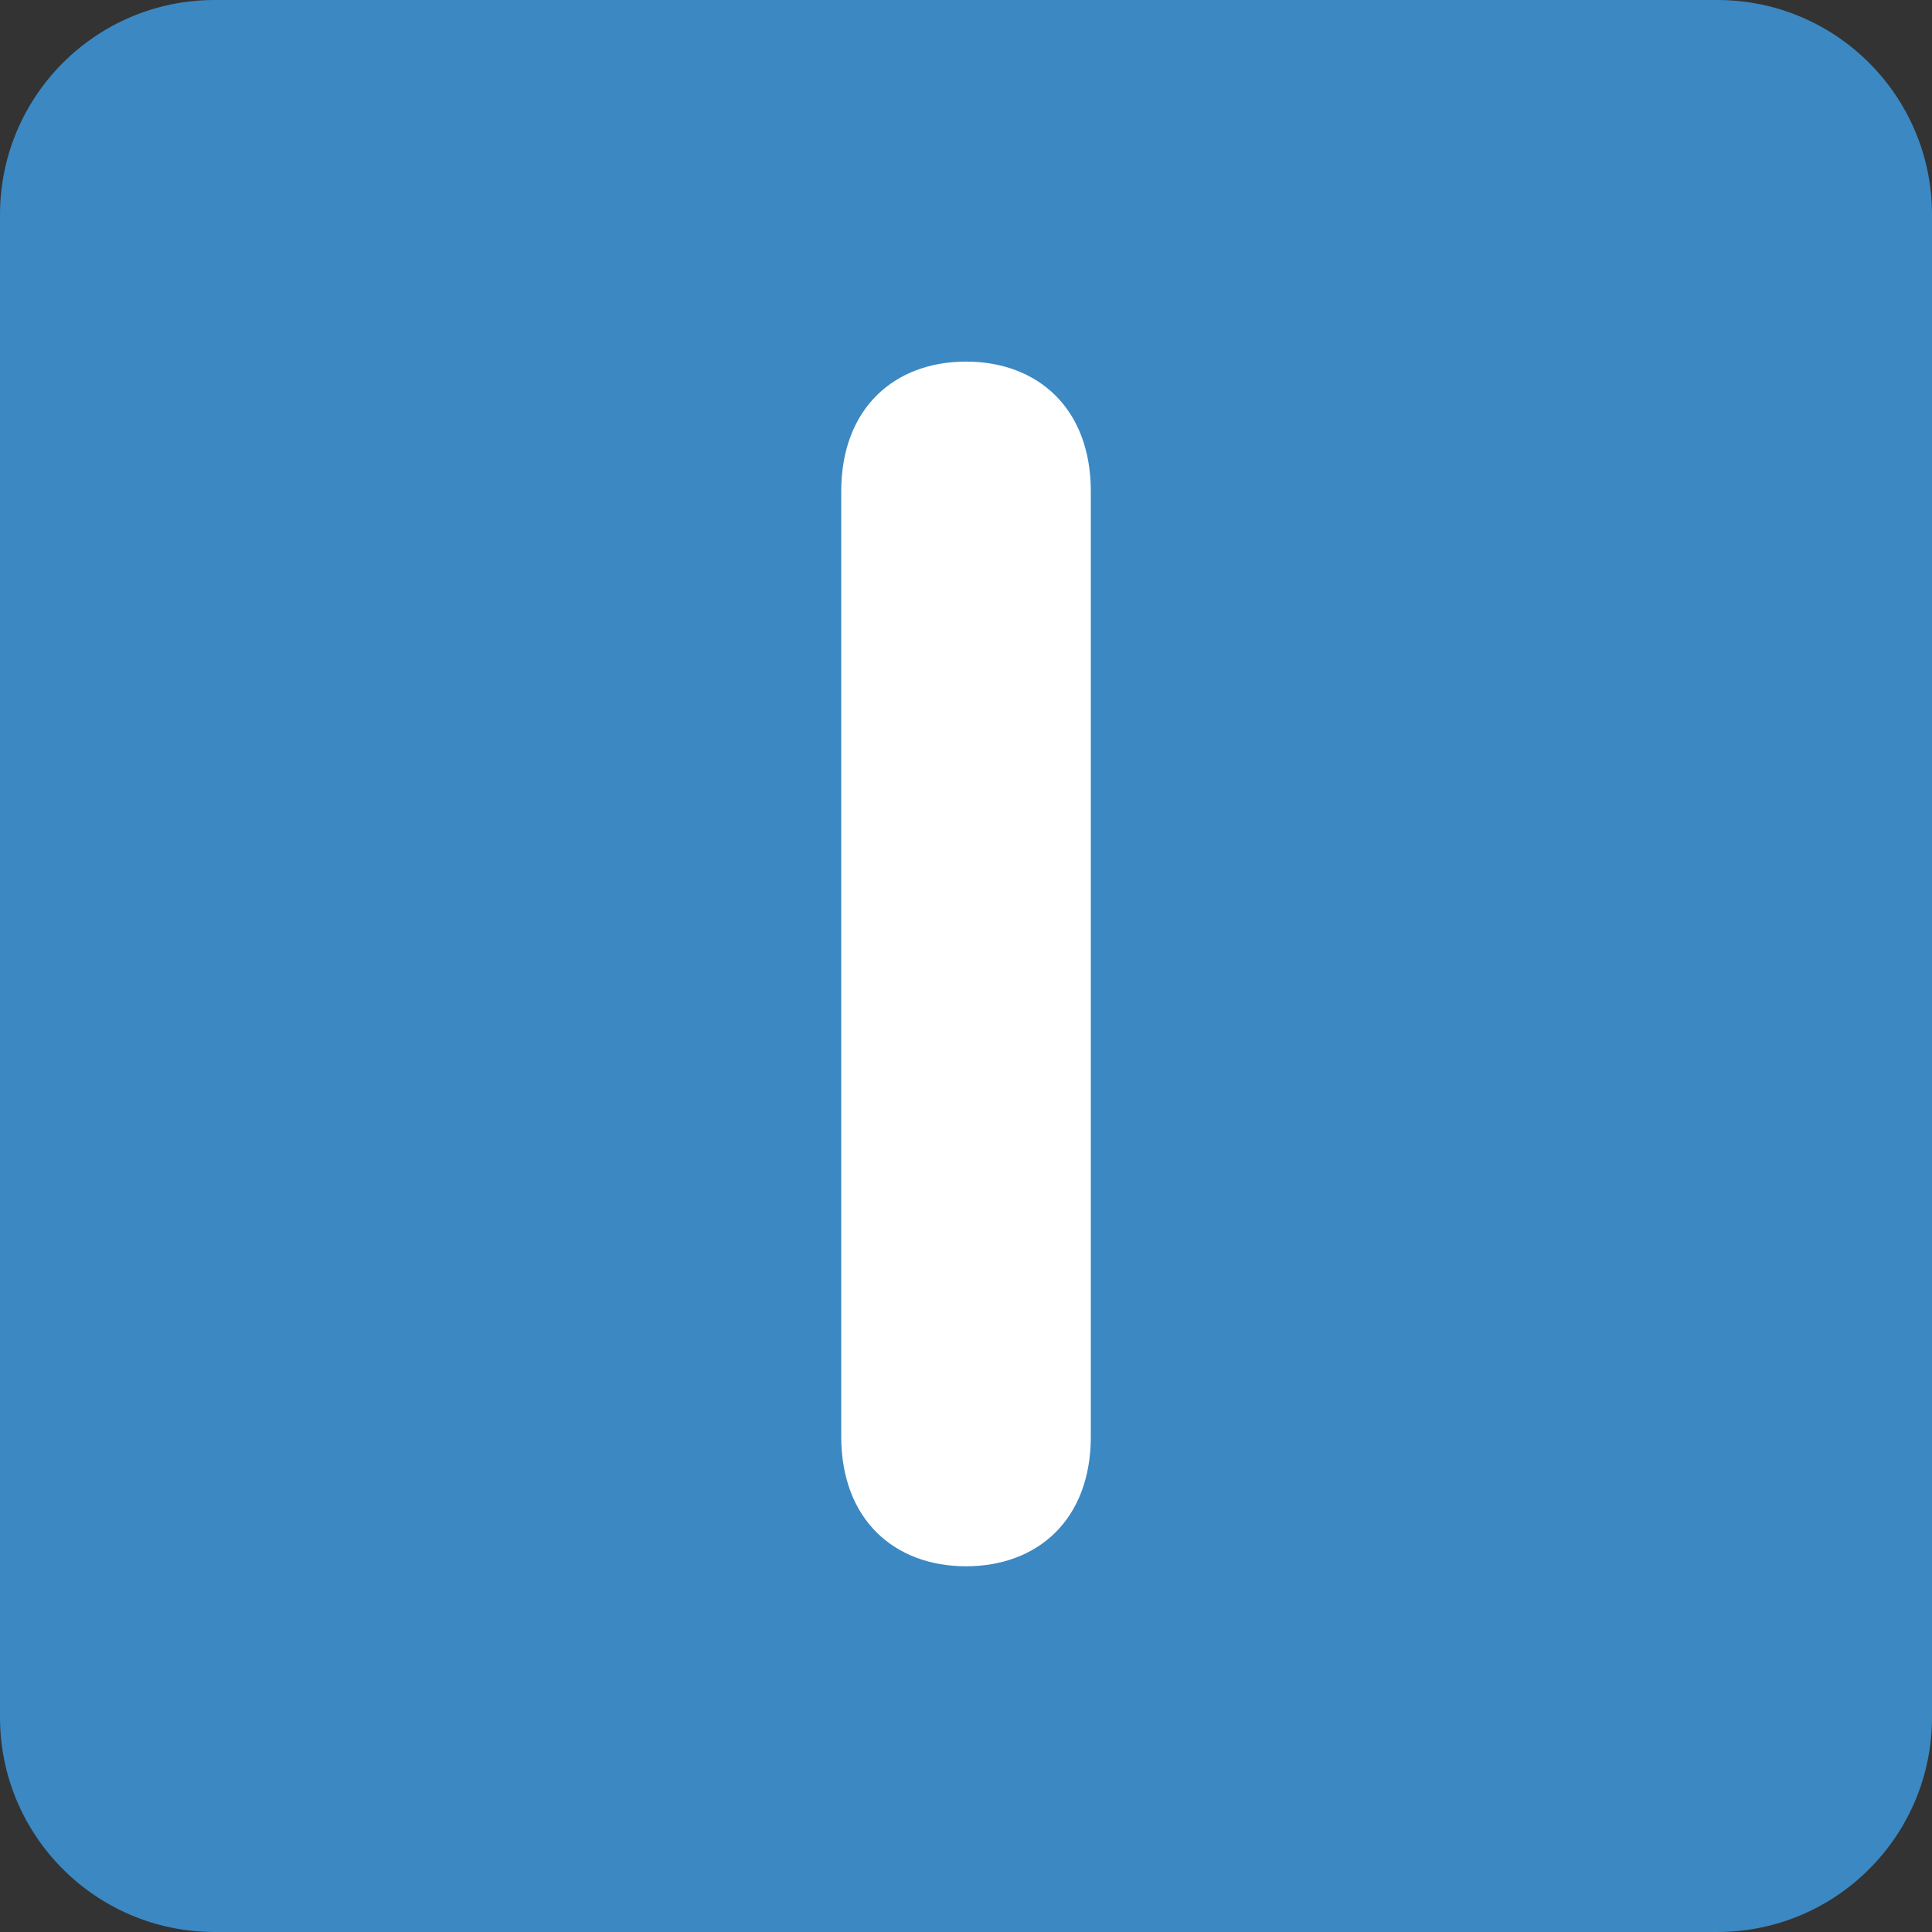 <?xml version="1.0" encoding="UTF-8"?>
<svg xmlns="http://www.w3.org/2000/svg" xmlns:xlink="http://www.w3.org/1999/xlink" width="128px" height="128px" viewBox="0 0 128 128" version="1.1">
<rect x="0" y="0" width="128" height="128" fill="#333333" stroke="none"/>
<g id="surface1">
<path style=" stroke:none;fill-rule:nonzero;fill:rgb(23.137%,53.333%,76.471%);fill-opacity:1;" d="M 128 113.777 C 128 121.633 121.633 128 113.777 128 L 14.223 128 C 6.367 128 0 121.633 0 113.777 L 0 14.223 C 0 6.367 6.367 0 14.223 0 L 113.777 0 C 121.633 0 128 6.367 128 14.223 Z M 128 113.777 "/>
<path style=" stroke:none;fill-rule:nonzero;fill:rgb(100%,100%,100%);fill-opacity:1;" d="M 55.734 32.555 C 55.734 27.043 59.262 23.957 64.004 23.957 C 68.742 23.957 72.27 27.043 72.27 32.555 L 72.27 95.172 C 72.27 100.688 68.742 103.77 64.004 103.77 C 59.266 103.77 55.734 100.688 55.734 95.172 Z M 55.734 32.555 "/>
</g>
</svg>
